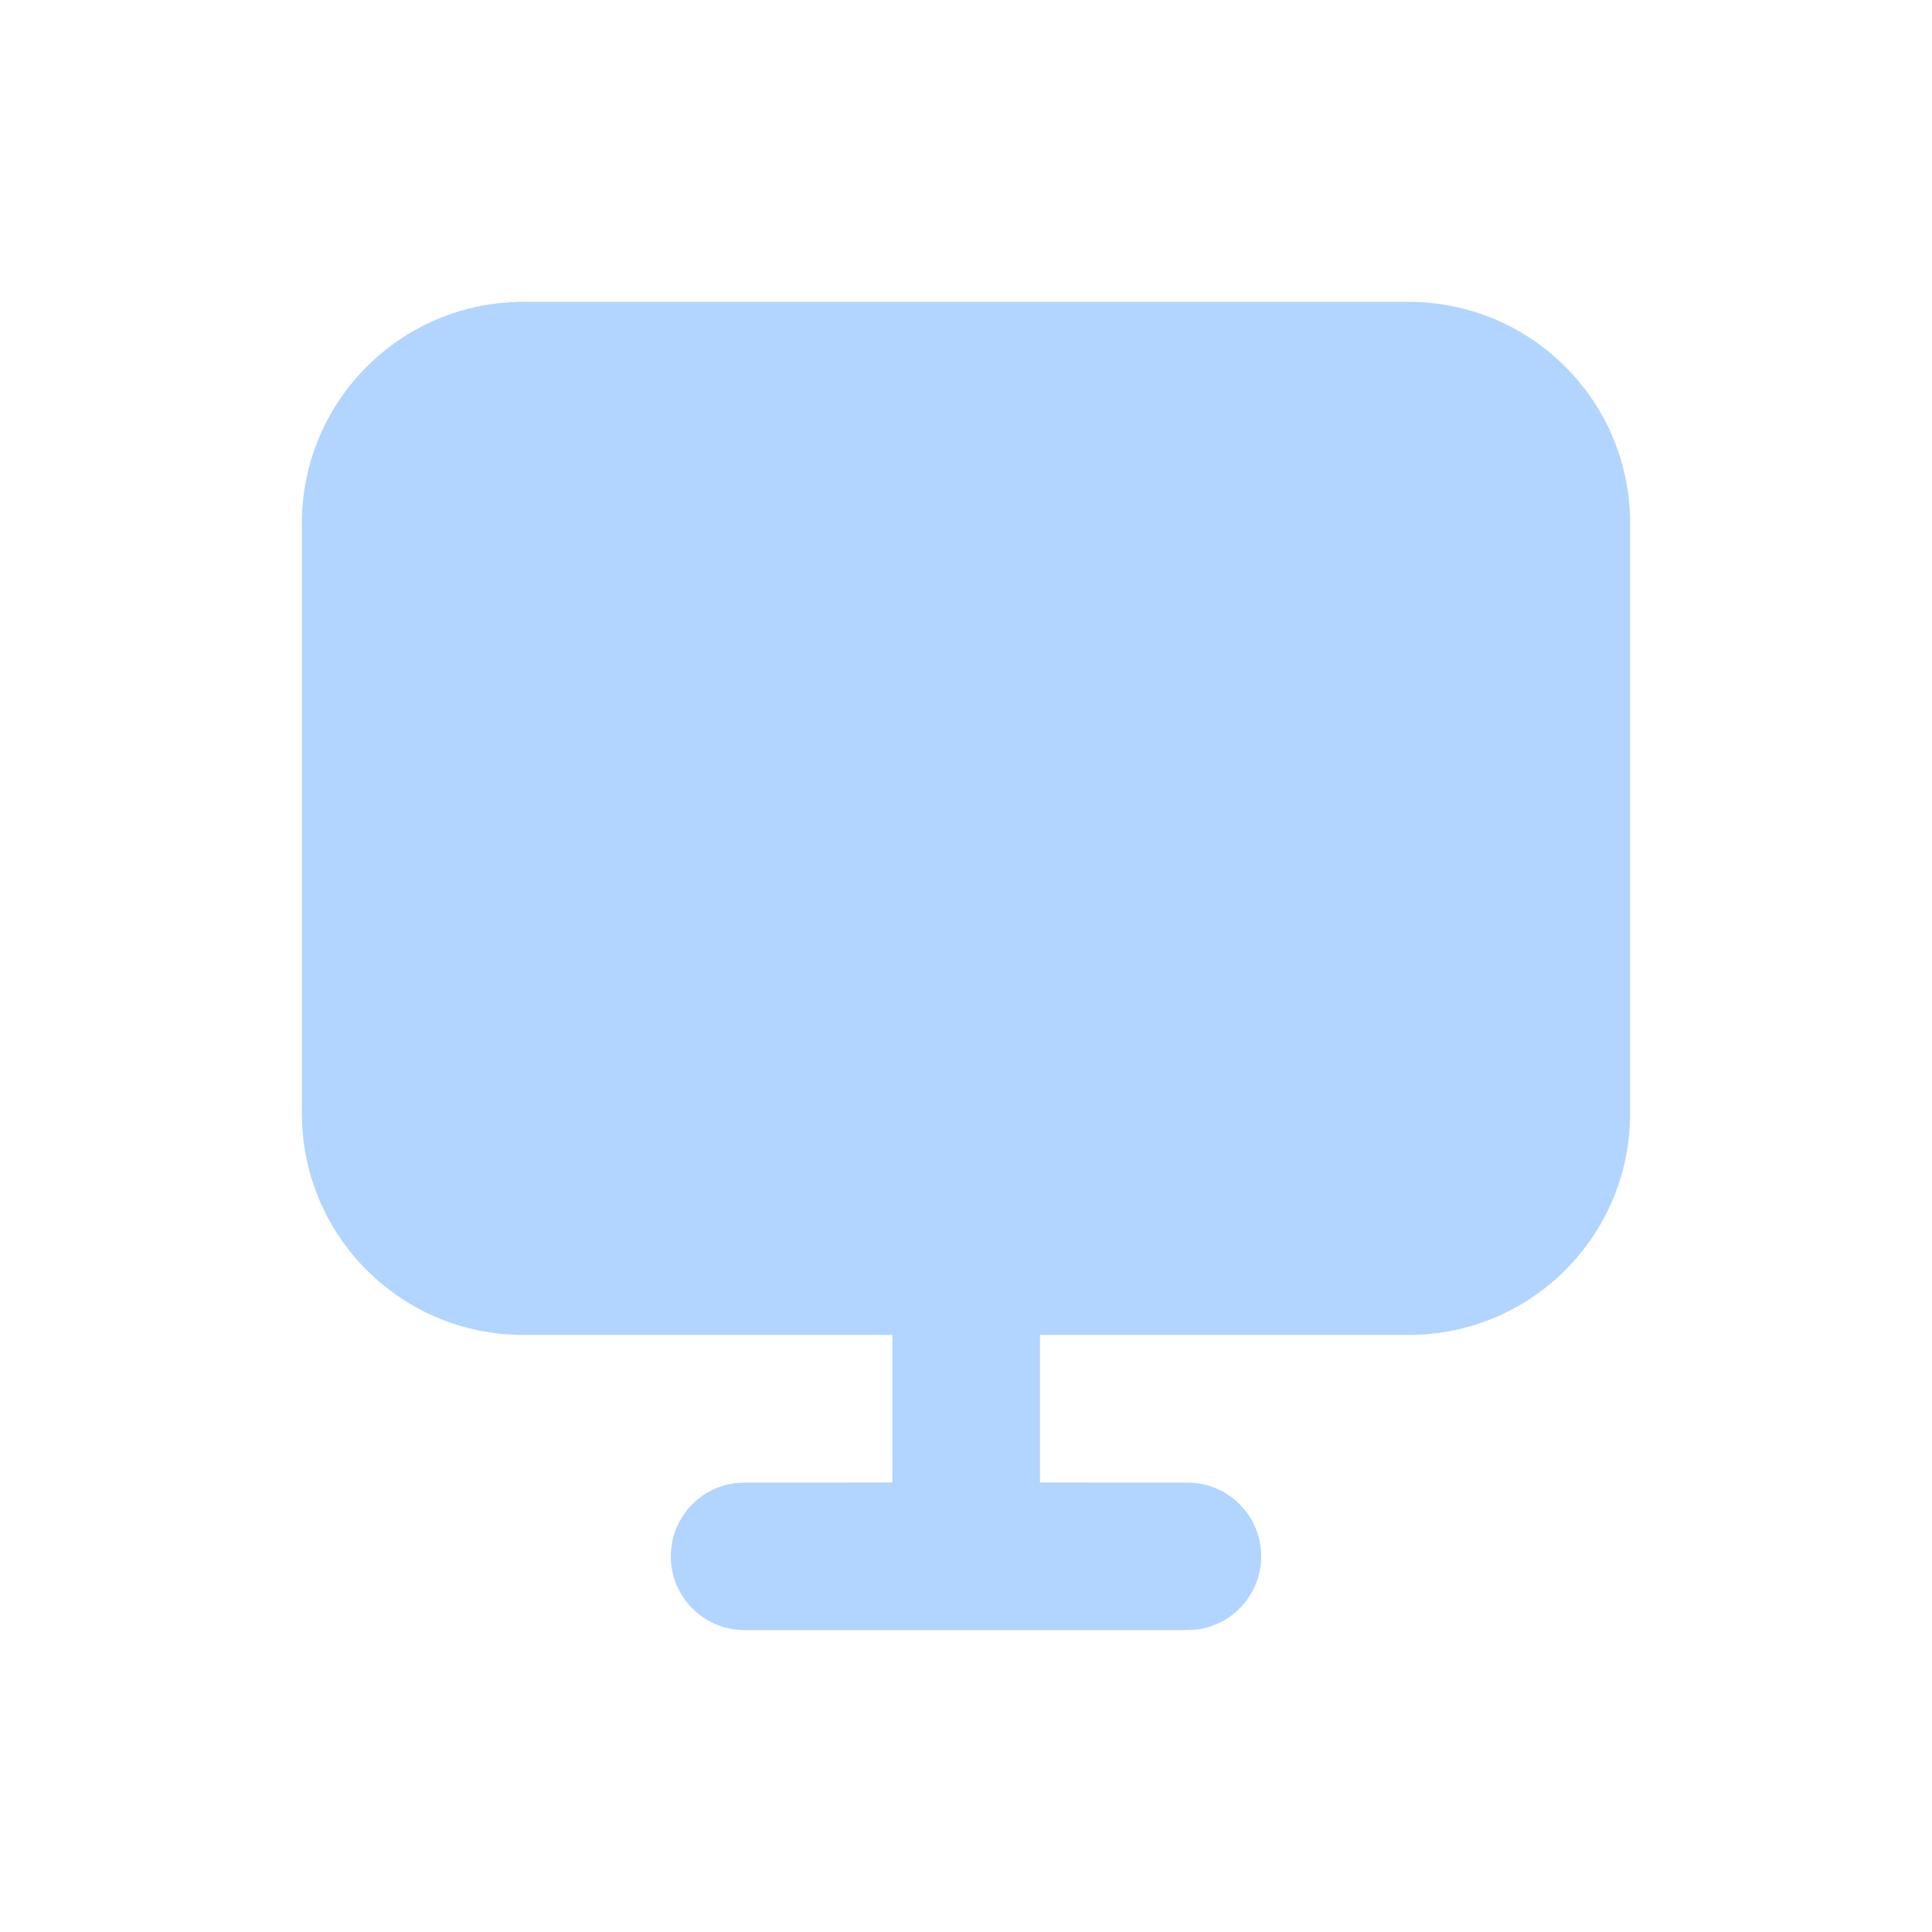 <?xml version="1.0" encoding="UTF-8"?>
<svg width="24px" height="24px" viewBox="0 0 24 24" version="1.1" xmlns="http://www.w3.org/2000/svg" xmlns:xlink="http://www.w3.org/1999/xlink">
    <g id="∟-----工作台" stroke="none" stroke-width="1" fill="none" fill-rule="evenodd">
        <g id="导航栏图标" transform="translate(-47, -181)">
            <g id="01图标-/-01通用图标-/-03实色填充-/-办公-/-首页备份" transform="translate(48, 182)">
                <rect id="背景" fill="#B2D5FF" opacity="0" x="0" y="0" width="22" height="22"></rect>
                <g id="网格" opacity="0" stroke="#B2D5FF" stroke-linecap="square" stroke-width="0.5">
                    <g id="竖线" transform="translate(0.458, 0)">
                        <line x1="0.458" y1="0" x2="0.458" y2="22" id="直线"></line>
                        <line x1="1.375" y1="0" x2="1.375" y2="22" id="直线"></line>
                        <line x1="2.292" y1="0" x2="2.292" y2="22" id="直线备份"></line>
                        <line x1="3.208" y1="0" x2="3.208" y2="22" id="直线备份-2"></line>
                        <line x1="4.125" y1="0" x2="4.125" y2="22" id="直线备份-3"></line>
                        <line x1="5.042" y1="0" x2="5.042" y2="22" id="直线备份-4"></line>
                        <line x1="5.958" y1="0" x2="5.958" y2="22" id="直线备份-5"></line>
                        <line x1="6.875" y1="0" x2="6.875" y2="22" id="直线备份-6"></line>
                        <line x1="7.792" y1="0" x2="7.792" y2="22" id="直线备份-7"></line>
                        <line x1="8.708" y1="0" x2="8.708" y2="22" id="直线备份-8"></line>
                        <line x1="9.625" y1="0" x2="9.625" y2="22" id="直线备份-9"></line>
                        <line x1="10.542" y1="0" x2="10.542" y2="22" id="直线备份-10"></line>
                        <line x1="11.458" y1="0" x2="11.458" y2="22" id="直线备份-11"></line>
                        <line x1="12.375" y1="0" x2="12.375" y2="22" id="直线备份-12"></line>
                        <line x1="13.292" y1="0" x2="13.292" y2="22" id="直线备份-13"></line>
                        <line x1="14.208" y1="0" x2="14.208" y2="22" id="直线备份-14"></line>
                        <line x1="15.125" y1="0" x2="15.125" y2="22" id="直线备份-15"></line>
                        <line x1="16.042" y1="0" x2="16.042" y2="22" id="直线备份-16"></line>
                        <line x1="16.958" y1="0" x2="16.958" y2="22" id="直线备份-17"></line>
                        <line x1="17.875" y1="0" x2="17.875" y2="22" id="直线备份-18"></line>
                        <line x1="18.792" y1="0" x2="18.792" y2="22" id="直线备份-19"></line>
                        <line x1="19.708" y1="0" x2="19.708" y2="22" id="直线备份-20"></line>
                        <line x1="20.625" y1="0" x2="20.625" y2="22" id="直线备份-21"></line>
                    </g>
                    <g id="横线" transform="translate(11, 11) rotate(-270) translate(-11, -11) translate(0.458, 0)">
                        <line x1="0.458" y1="0" x2="0.458" y2="22" id="直线"></line>
                        <line x1="1.375" y1="0" x2="1.375" y2="22" id="直线"></line>
                        <line x1="2.292" y1="0" x2="2.292" y2="22" id="直线备份"></line>
                        <line x1="3.208" y1="0" x2="3.208" y2="22" id="直线备份-2"></line>
                        <line x1="4.125" y1="0" x2="4.125" y2="22" id="直线备份-3"></line>
                        <line x1="5.042" y1="0" x2="5.042" y2="22" id="直线备份-4"></line>
                        <line x1="5.958" y1="0" x2="5.958" y2="22" id="直线备份-5"></line>
                        <line x1="6.875" y1="0" x2="6.875" y2="22" id="直线备份-6"></line>
                        <line x1="7.792" y1="0" x2="7.792" y2="22" id="直线备份-7"></line>
                        <line x1="8.708" y1="0" x2="8.708" y2="22" id="直线备份-8"></line>
                        <line x1="9.625" y1="0" x2="9.625" y2="22" id="直线备份-9"></line>
                        <line x1="10.542" y1="0" x2="10.542" y2="22" id="直线备份-10"></line>
                        <line x1="11.458" y1="0" x2="11.458" y2="22" id="直线备份-11"></line>
                        <line x1="12.375" y1="0" x2="12.375" y2="22" id="直线备份-12"></line>
                        <line x1="13.292" y1="0" x2="13.292" y2="22" id="直线备份-13"></line>
                        <line x1="14.208" y1="0" x2="14.208" y2="22" id="直线备份-14"></line>
                        <line x1="15.125" y1="0" x2="15.125" y2="22" id="直线备份-15"></line>
                        <line x1="16.042" y1="0" x2="16.042" y2="22" id="直线备份-16"></line>
                        <line x1="16.958" y1="0" x2="16.958" y2="22" id="直线备份-17"></line>
                        <line x1="17.875" y1="0" x2="17.875" y2="22" id="直线备份-18"></line>
                        <line x1="18.792" y1="0" x2="18.792" y2="22" id="直线备份-19"></line>
                        <line x1="19.708" y1="0" x2="19.708" y2="22" id="直线备份-20"></line>
                        <line x1="20.625" y1="0" x2="20.625" y2="22" id="直线备份-21"></line>
                    </g>
                </g>
                <g id="Keyline" opacity="0" transform="translate(0.917, 1.833)" stroke="#B2D5FF" stroke-opacity="0.05" stroke-width="0.5">
                    <rect id="正方形-大" x="2.083" y="1.167" width="16" height="16" rx="0.917"></rect>
                    <rect id="正方形-小" x="4.833" y="3.917" width="10.5" height="10.5" rx="0.917"></rect>
                    <rect id="矩形-竖" x="3" y="0.25" width="14.167" height="17.833" rx="0.917"></rect>
                    <rect id="矩形-横" x="1.167" y="2.083" width="17.833" height="14.167" rx="0.917"></rect>
                    <circle id="圆形" cx="10.083" cy="9.167" r="8.917"></circle>
                    <path d="M10.083,0.499 L19.733,17.167 L0.434,17.167 L10.083,0.499 Z" id="三角形"></path>
                </g>
                <path d="M8.25,19.25 C7.744,19.25 7.333,18.84 7.333,18.333 C7.333,17.863 7.687,17.476 8.143,17.423 L8.25,17.417 L10.085,17.416 L10.085,15.583 L5.5,15.583 C4.037,15.583 2.842,14.442 2.755,13.001 L2.75,12.833 L2.75,5.5 C2.75,3.981 3.981,2.75 5.5,2.75 L16.5,2.75 C18.019,2.75 19.25,3.981 19.25,5.5 L19.25,12.833 C19.25,14.352 18.019,15.583 16.5,15.583 L11.919,15.583 L11.919,17.416 L13.75,17.417 C14.256,17.417 14.667,17.827 14.667,18.333 C14.667,18.803 14.313,19.191 13.857,19.244 L13.75,19.25 L8.25,19.25 Z" id="形状结合" fill="#B2D5FF" fill-rule="nonzero"></path>
            </g>
        </g>
    </g>
</svg>